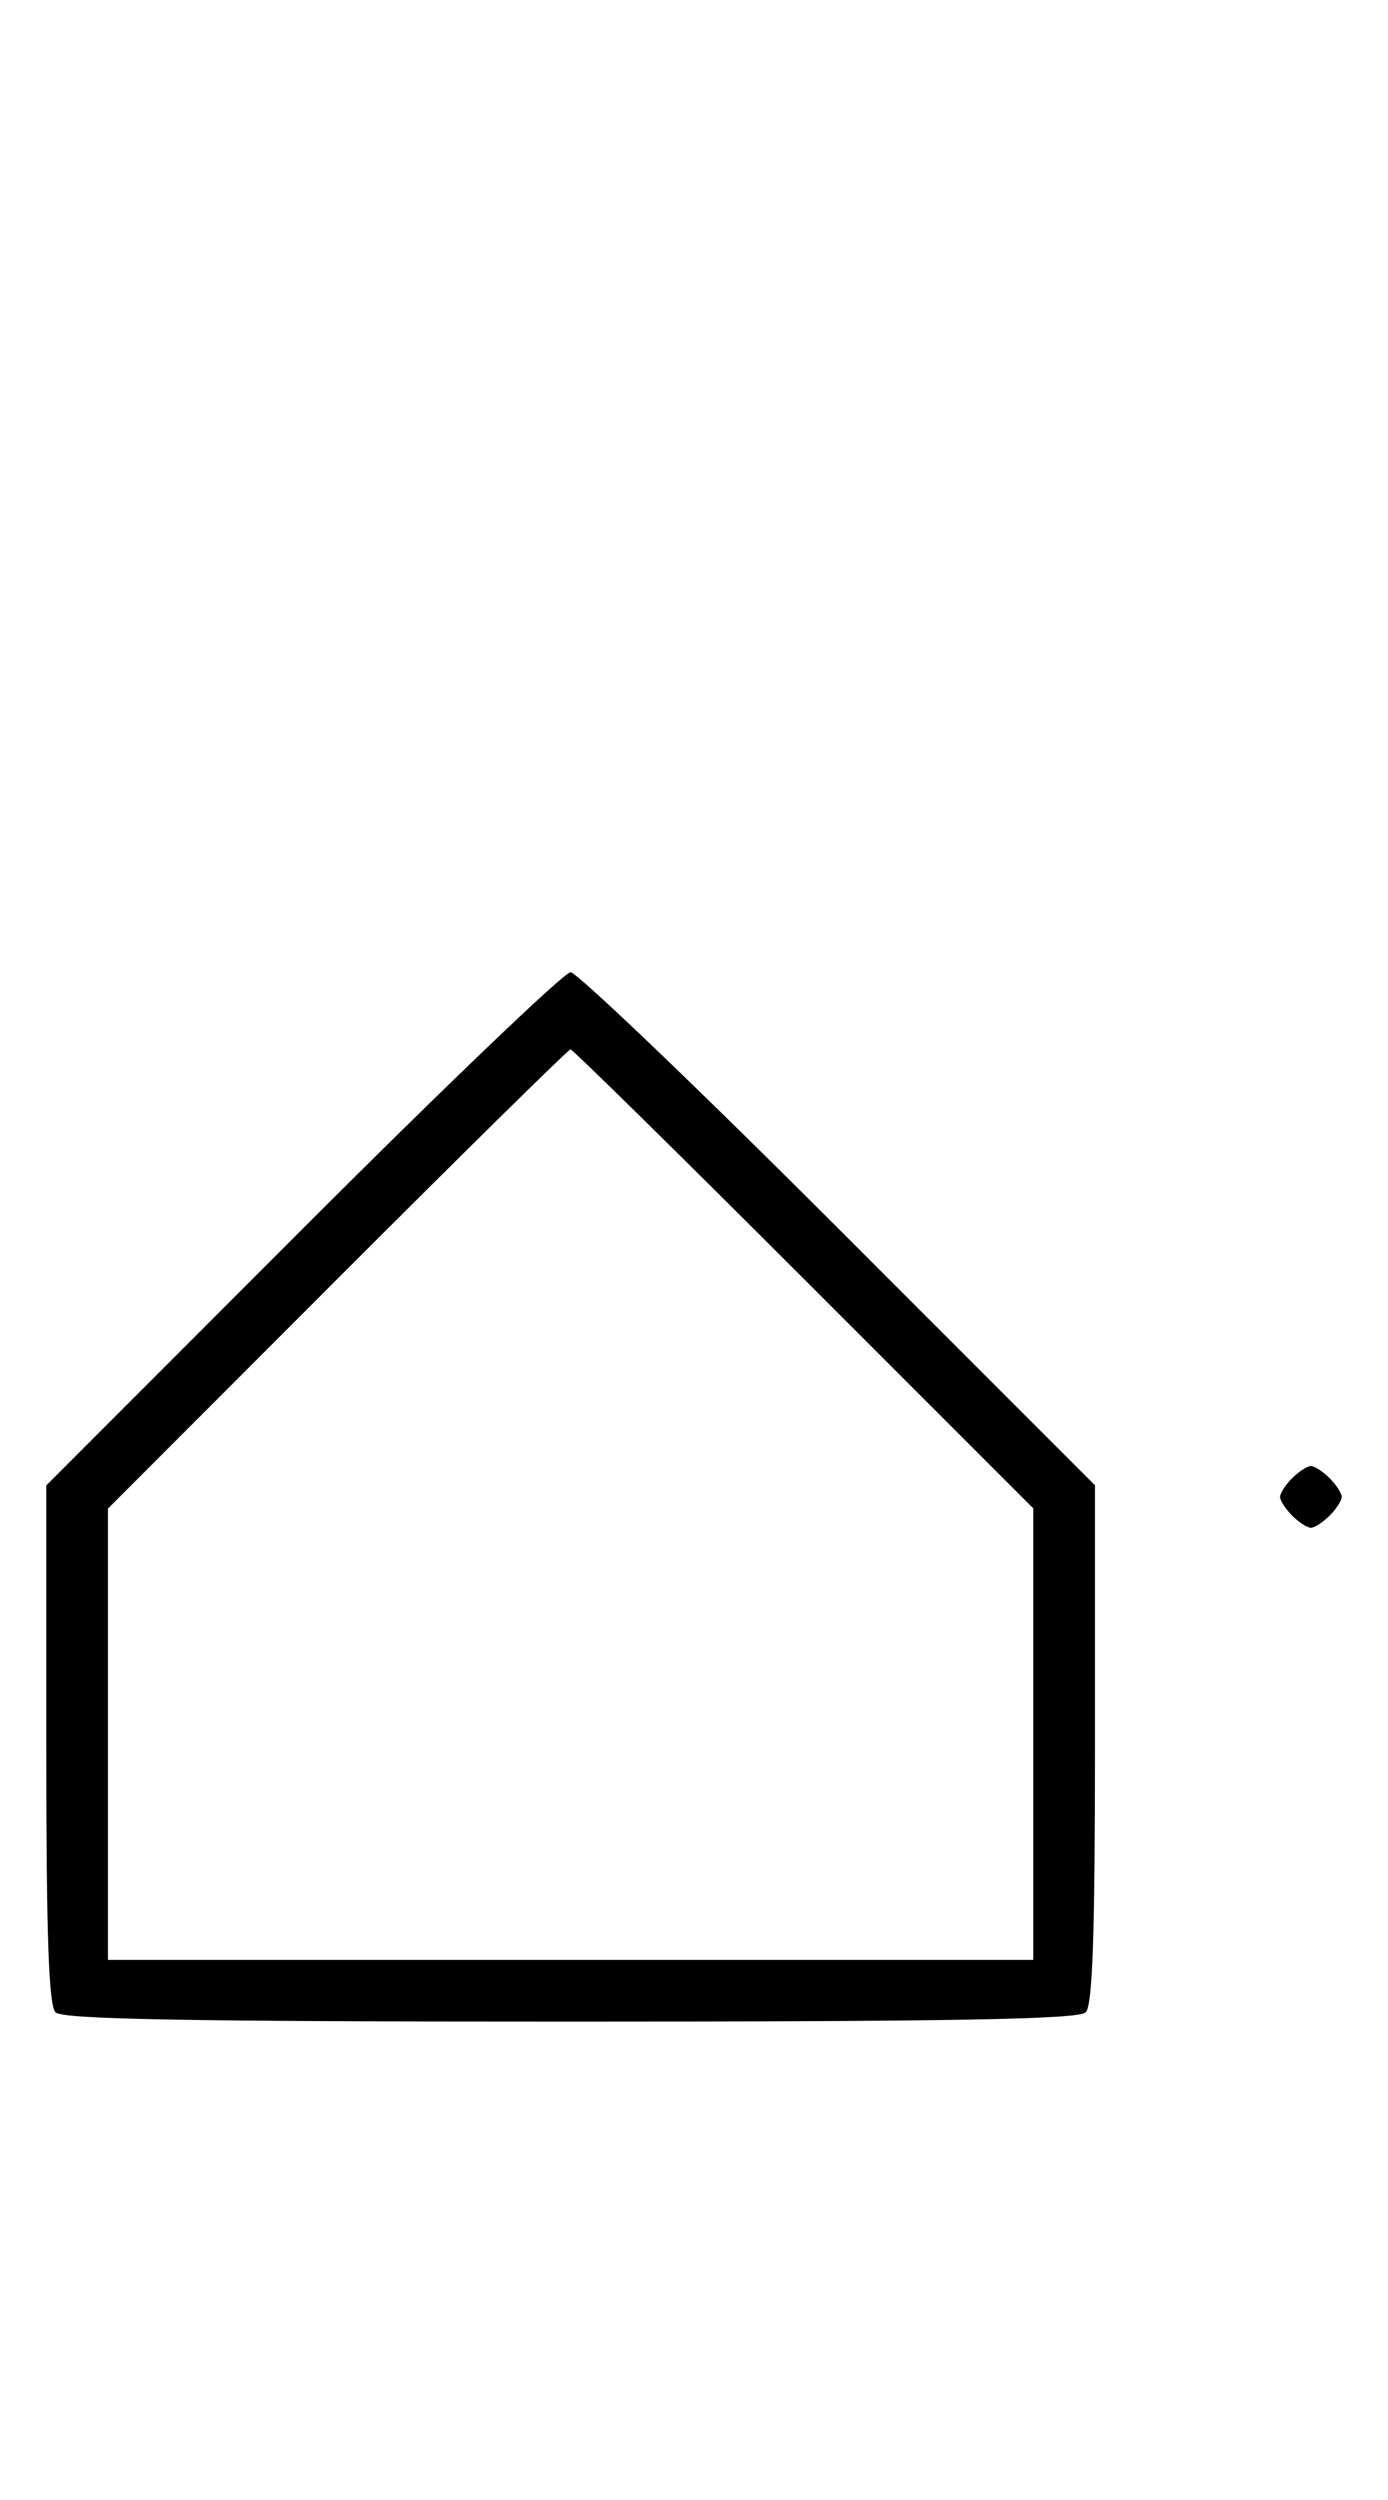 <svg xmlns="http://www.w3.org/2000/svg" width="180" height="324" viewBox="0 0 180 324" version="1.1">
	<path d="M 39.244 159.256 L 6 192.511 6 226.056 C 6 250.812, 6.314 259.914, 7.200 260.800 C 8.109 261.709, 24.311 262, 74 262 C 123.689 262, 139.891 261.709, 140.800 260.800 C 141.686 259.914, 142 250.810, 142 226.044 L 142 192.489 108.744 159.244 C 90.454 140.960, 74.814 126, 73.989 126 C 73.164 126, 57.529 140.965, 39.244 159.256 M 43.744 165.756 L 14 195.512 14 224.756 L 14 254 74 254 L 134 254 134 224.744 L 134 195.487 104.244 165.744 C 87.878 149.385, 74.263 136, 73.988 136 C 73.713 136, 60.103 149.390, 43.744 165.756 M 167.571 191.571 C 166.707 192.436, 166 193.529, 166 194 C 166 194.471, 166.707 195.564, 167.571 196.429 C 168.436 197.293, 169.529 198, 170 198 C 170.471 198, 171.564 197.293, 172.429 196.429 C 173.293 195.564, 174 194.471, 174 194 C 174 193.529, 173.293 192.436, 172.429 191.571 C 171.564 190.707, 170.471 190, 170 190 C 169.529 190, 168.436 190.707, 167.571 191.571 " stroke="none" fill="black" fill-rule="evenodd"/>
</svg>